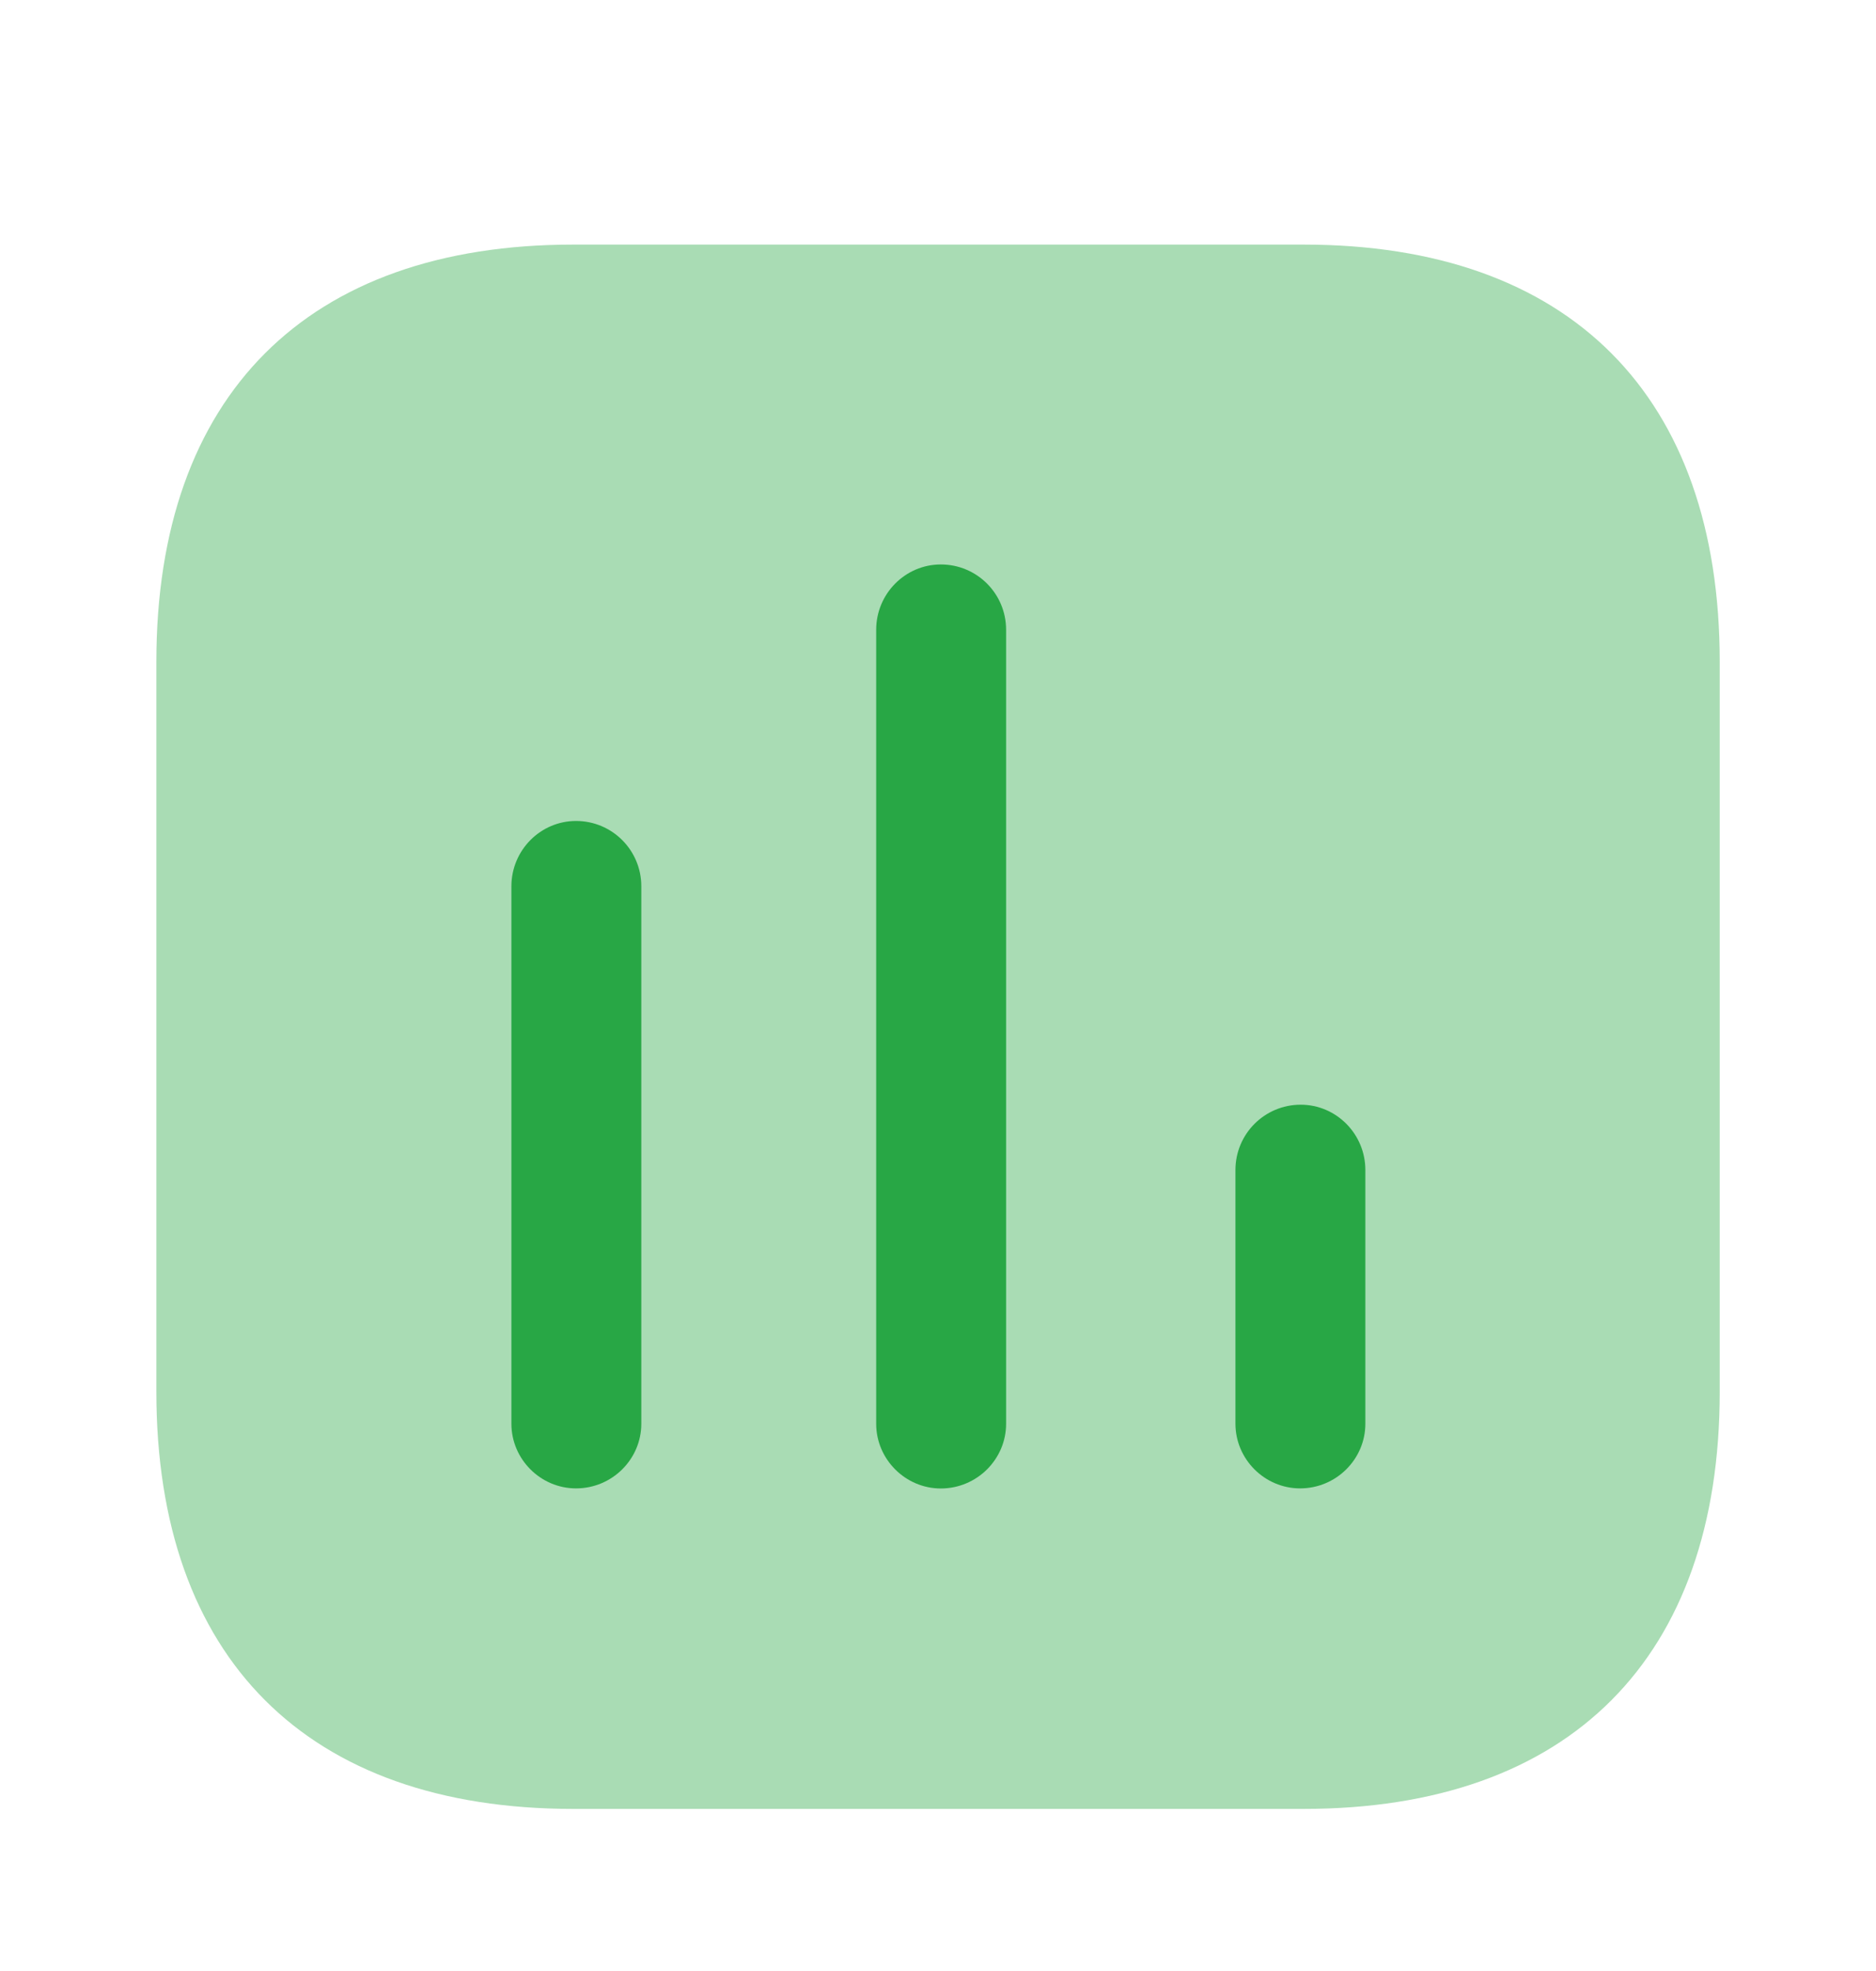 <svg width="20" height="21" viewBox="0 0 20 21" fill="none" xmlns="http://www.w3.org/2000/svg">
<path opacity="0.4" d="M13.897 2.606H6.111C3.274 2.606 1.667 4.214 1.667 7.051V14.829C1.667 17.666 3.274 19.273 6.111 19.273H13.897C16.734 19.273 18.334 17.666 18.334 14.829V7.051C18.334 4.214 16.734 2.606 13.897 2.606Z" fill="#28A745"/>
<path d="M6.141 8.747C5.763 8.747 5.452 9.058 5.452 9.443V15.169C5.452 15.547 5.763 15.858 6.141 15.858C6.526 15.858 6.837 15.547 6.837 15.169V9.443C6.837 9.058 6.526 8.747 6.141 8.747Z" fill="#28A745"/>
<path d="M10.03 6.014C9.652 6.014 9.341 6.325 9.341 6.71V15.17C9.341 15.547 9.652 15.859 10.03 15.859C10.415 15.859 10.726 15.547 10.726 15.17V6.71C10.726 6.325 10.415 6.014 10.03 6.014Z" fill="#28A745"/>
<path d="M13.867 11.77C13.482 11.77 13.171 12.081 13.171 12.466V15.169C13.171 15.547 13.482 15.858 13.86 15.858C14.245 15.858 14.556 15.547 14.556 15.169V12.466C14.556 12.081 14.245 11.77 13.867 11.77Z" fill="#28A745"/>
</svg>

